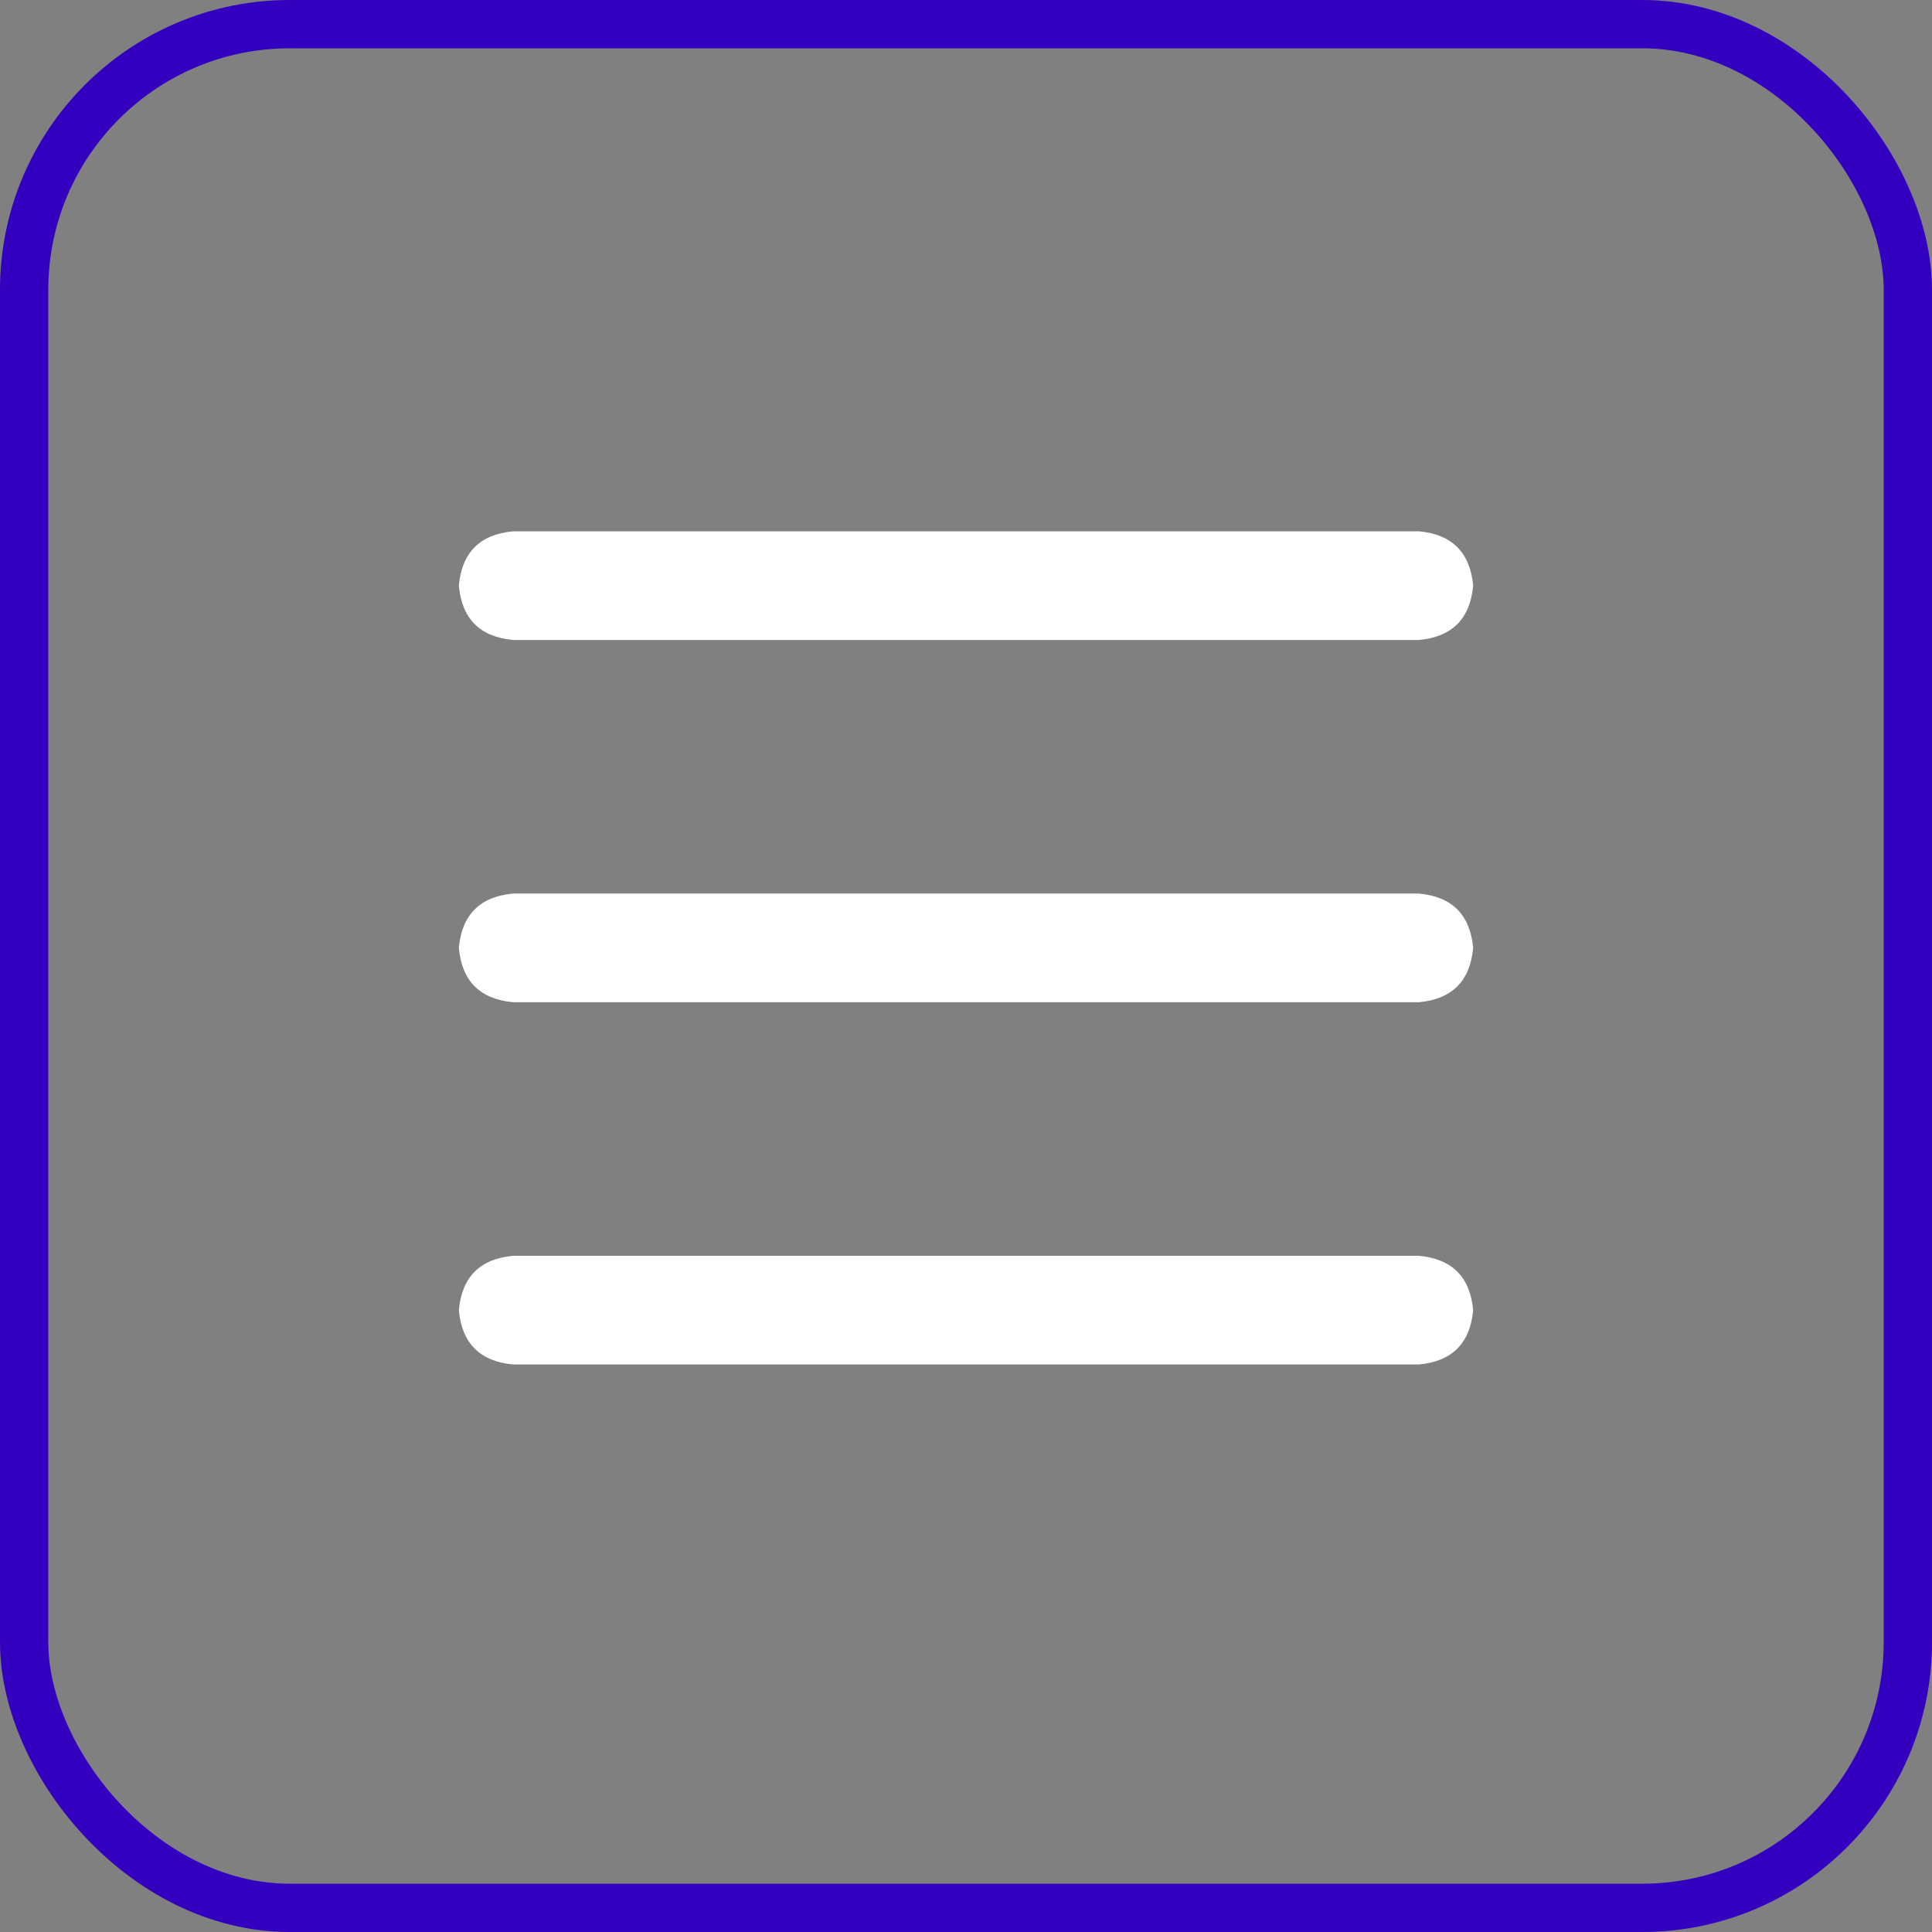 <svg width="40" height="40" viewBox="0 0 40 40" fill="none" xmlns="http://www.w3.org/2000/svg">
<rect x="0" y="0" width="40" height="40" fill="#808080" stroke="none"/>
<path d="M9.5 12.125C9.562 11.438 9.938 11.062 10.625 11H29.375C30.062 11.062 30.438 11.438 30.5 12.125C30.438 12.812 30.062 13.188 29.375 13.25H10.625C9.938 13.188 9.562 12.812 9.5 12.125ZM9.5 19.625C9.562 18.938 9.938 18.562 10.625 18.5H29.375C30.062 18.562 30.438 18.938 30.5 19.625C30.438 20.312 30.062 20.688 29.375 20.75H10.625C9.938 20.688 9.562 20.312 9.5 19.625ZM29.375 28.25H10.625C9.938 28.188 9.562 27.812 9.5 27.125C9.562 26.438 9.938 26.062 10.625 26H29.375C30.062 26.062 30.438 26.438 30.5 27.125C30.438 27.812 30.062 28.188 29.375 28.25Z" fill="white"/>
<rect x="0.5" y="0.5" width="39" height="39" rx="5.5" stroke="#3200BE"/>
</svg>
